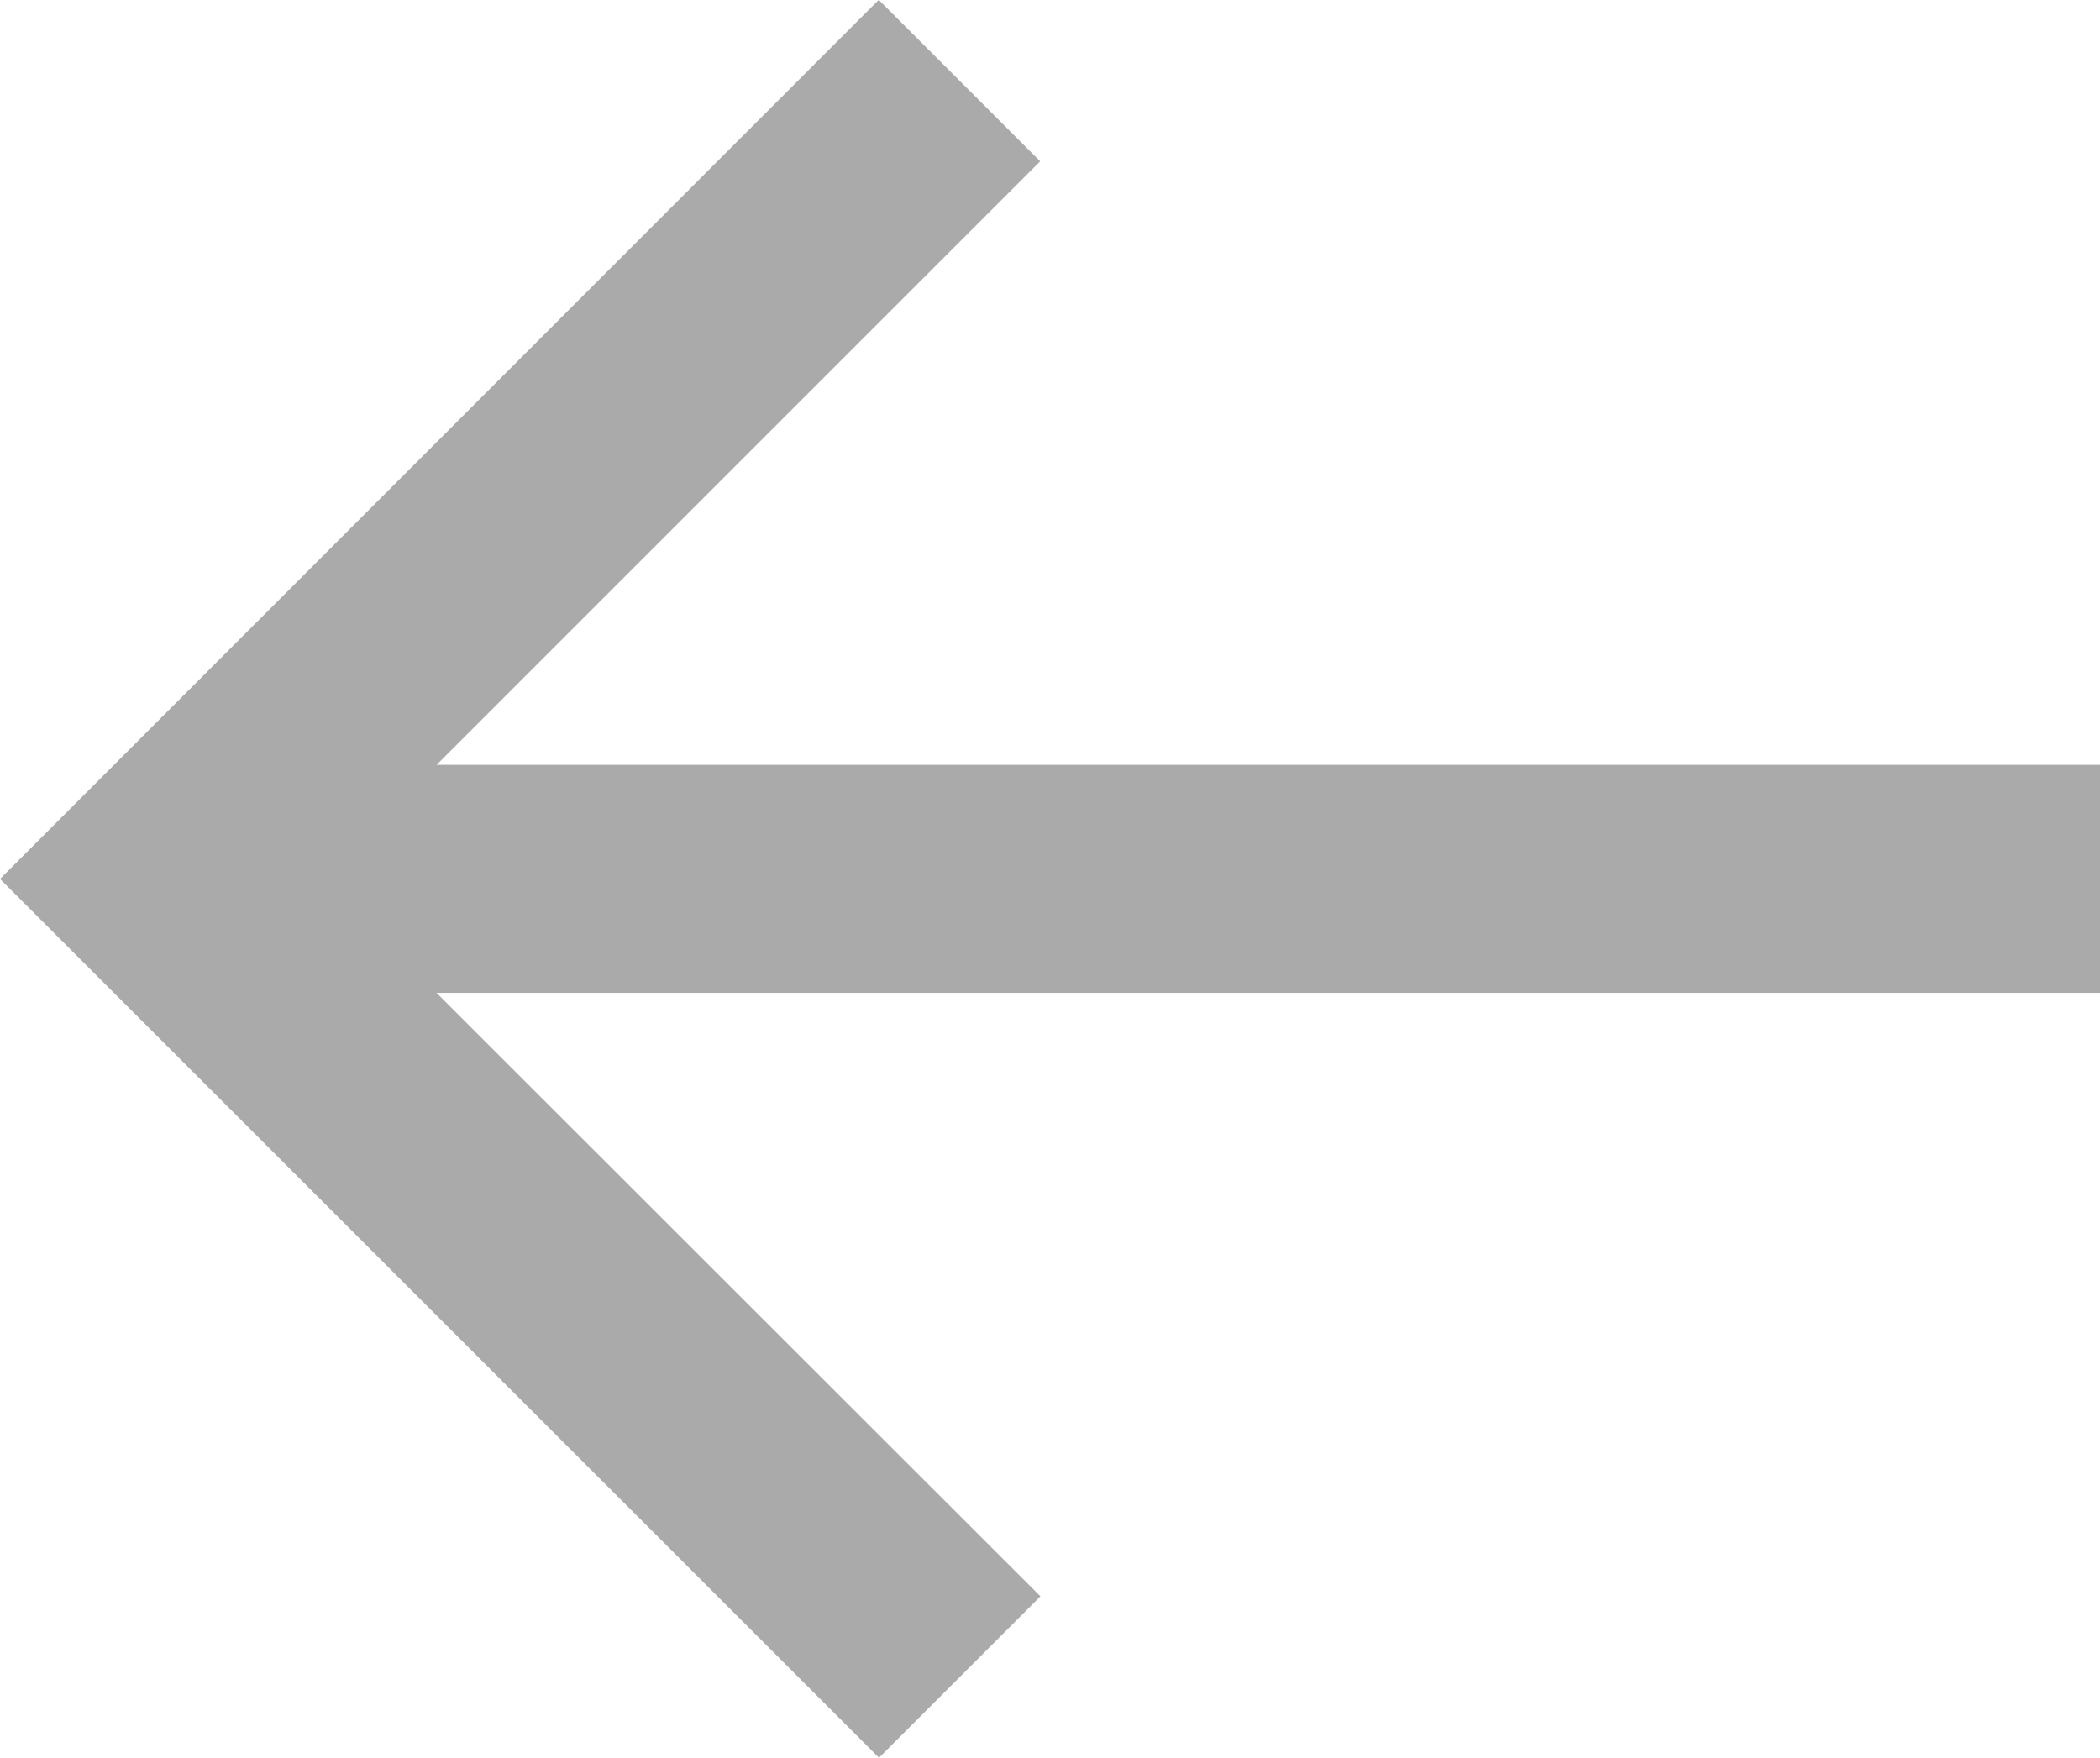 <svg xmlns="http://www.w3.org/2000/svg" width="15.61" height="13.067" viewBox="0 0 15.61 13.067">
  <path id="bx-arrow-back_1_" data-name="bx-arrow-back (1)" d="M18.2,9.979H5.831l4.487-4.487-1.2-1.2L2.586,10.827,9.12,17.36l1.2-1.2L5.831,11.674H18.2Z" transform="translate(-2.586 -4.293)" fill="#aaa"/>
</svg>
